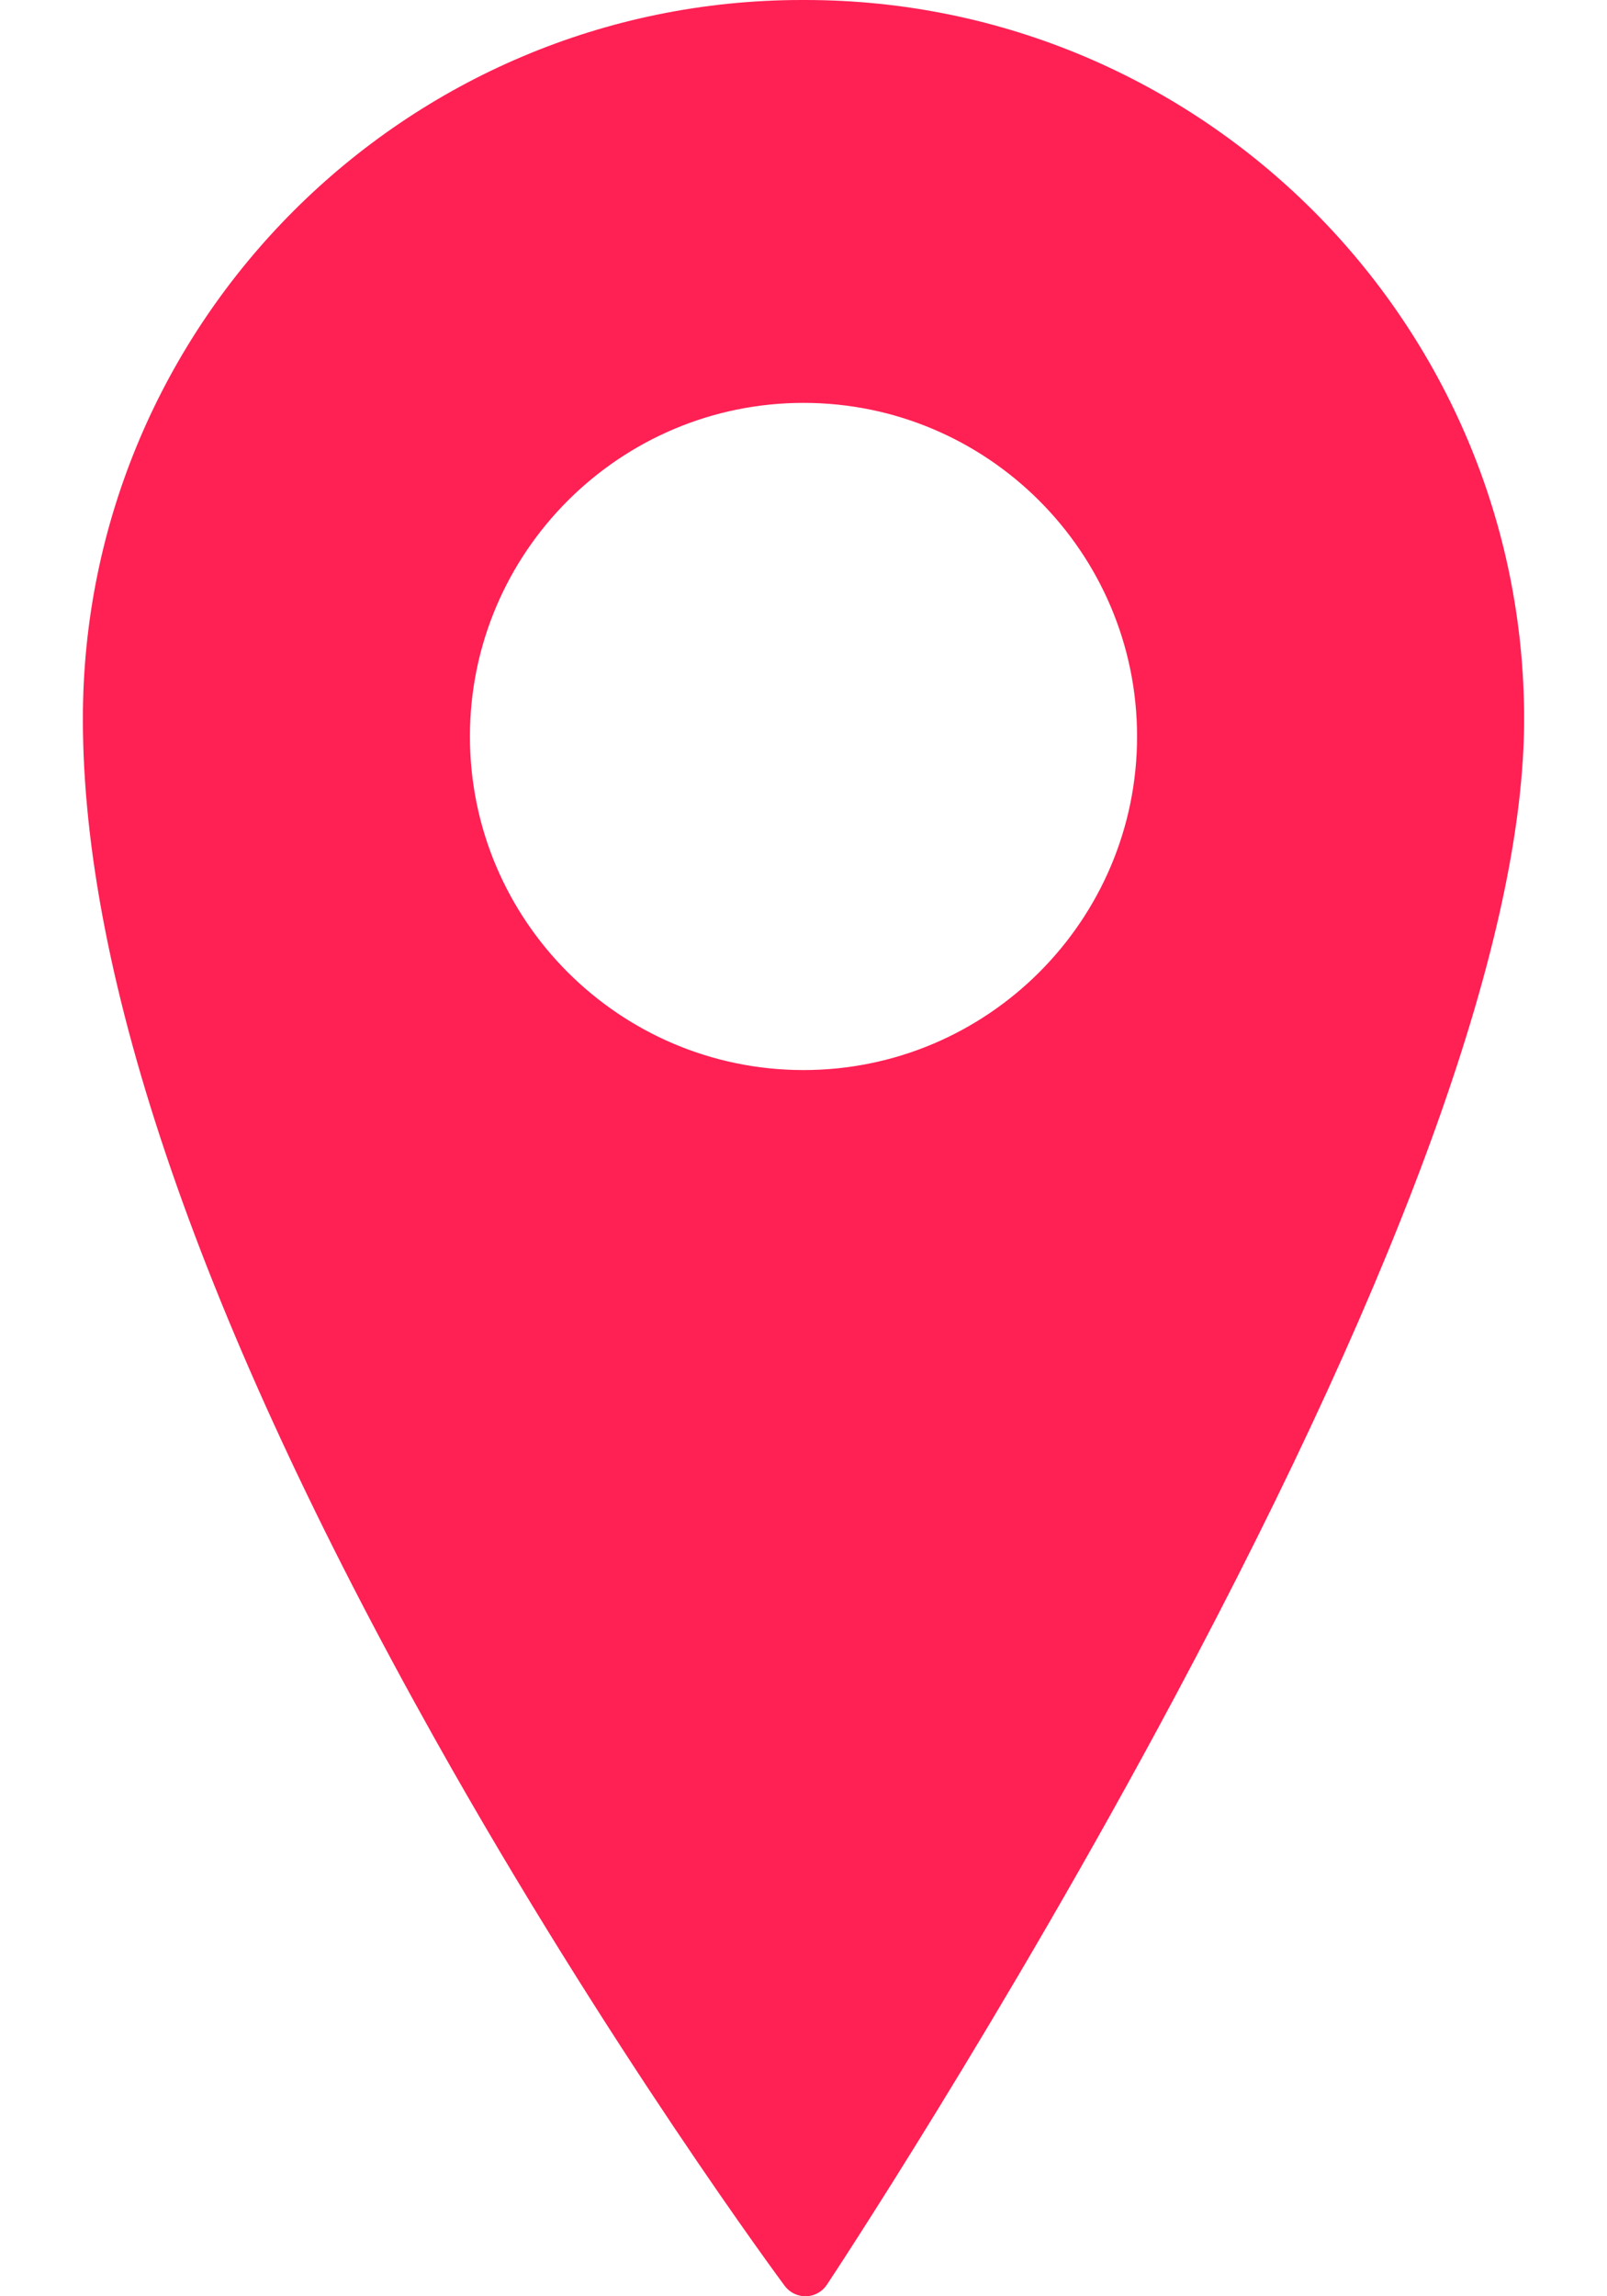 <svg width="14" height="20" viewBox="0 0 14 20" fill="none" xmlns="http://www.w3.org/2000/svg">
<path d="M7.014 0H6.986C3.532 0 0.722 2.809 0.722 6.262C0.722 8.525 1.753 11.512 3.785 15.139C5.292 17.829 6.821 19.889 6.836 19.909C6.878 19.966 6.946 20 7.017 20C7.019 20 7.021 20 7.023 20C7.096 19.998 7.164 19.96 7.204 19.899C7.219 19.877 8.737 17.585 10.233 14.783C12.254 11 13.278 8.133 13.278 6.262C13.278 2.809 10.468 0 7.014 0ZM9.906 6.415C9.906 8.017 8.602 9.32 7 9.32C5.398 9.32 4.094 8.017 4.094 6.415C4.094 4.812 5.398 3.509 7 3.509C8.602 3.509 9.906 4.812 9.906 6.415Z" fill="#FF2054"/>
</svg>
